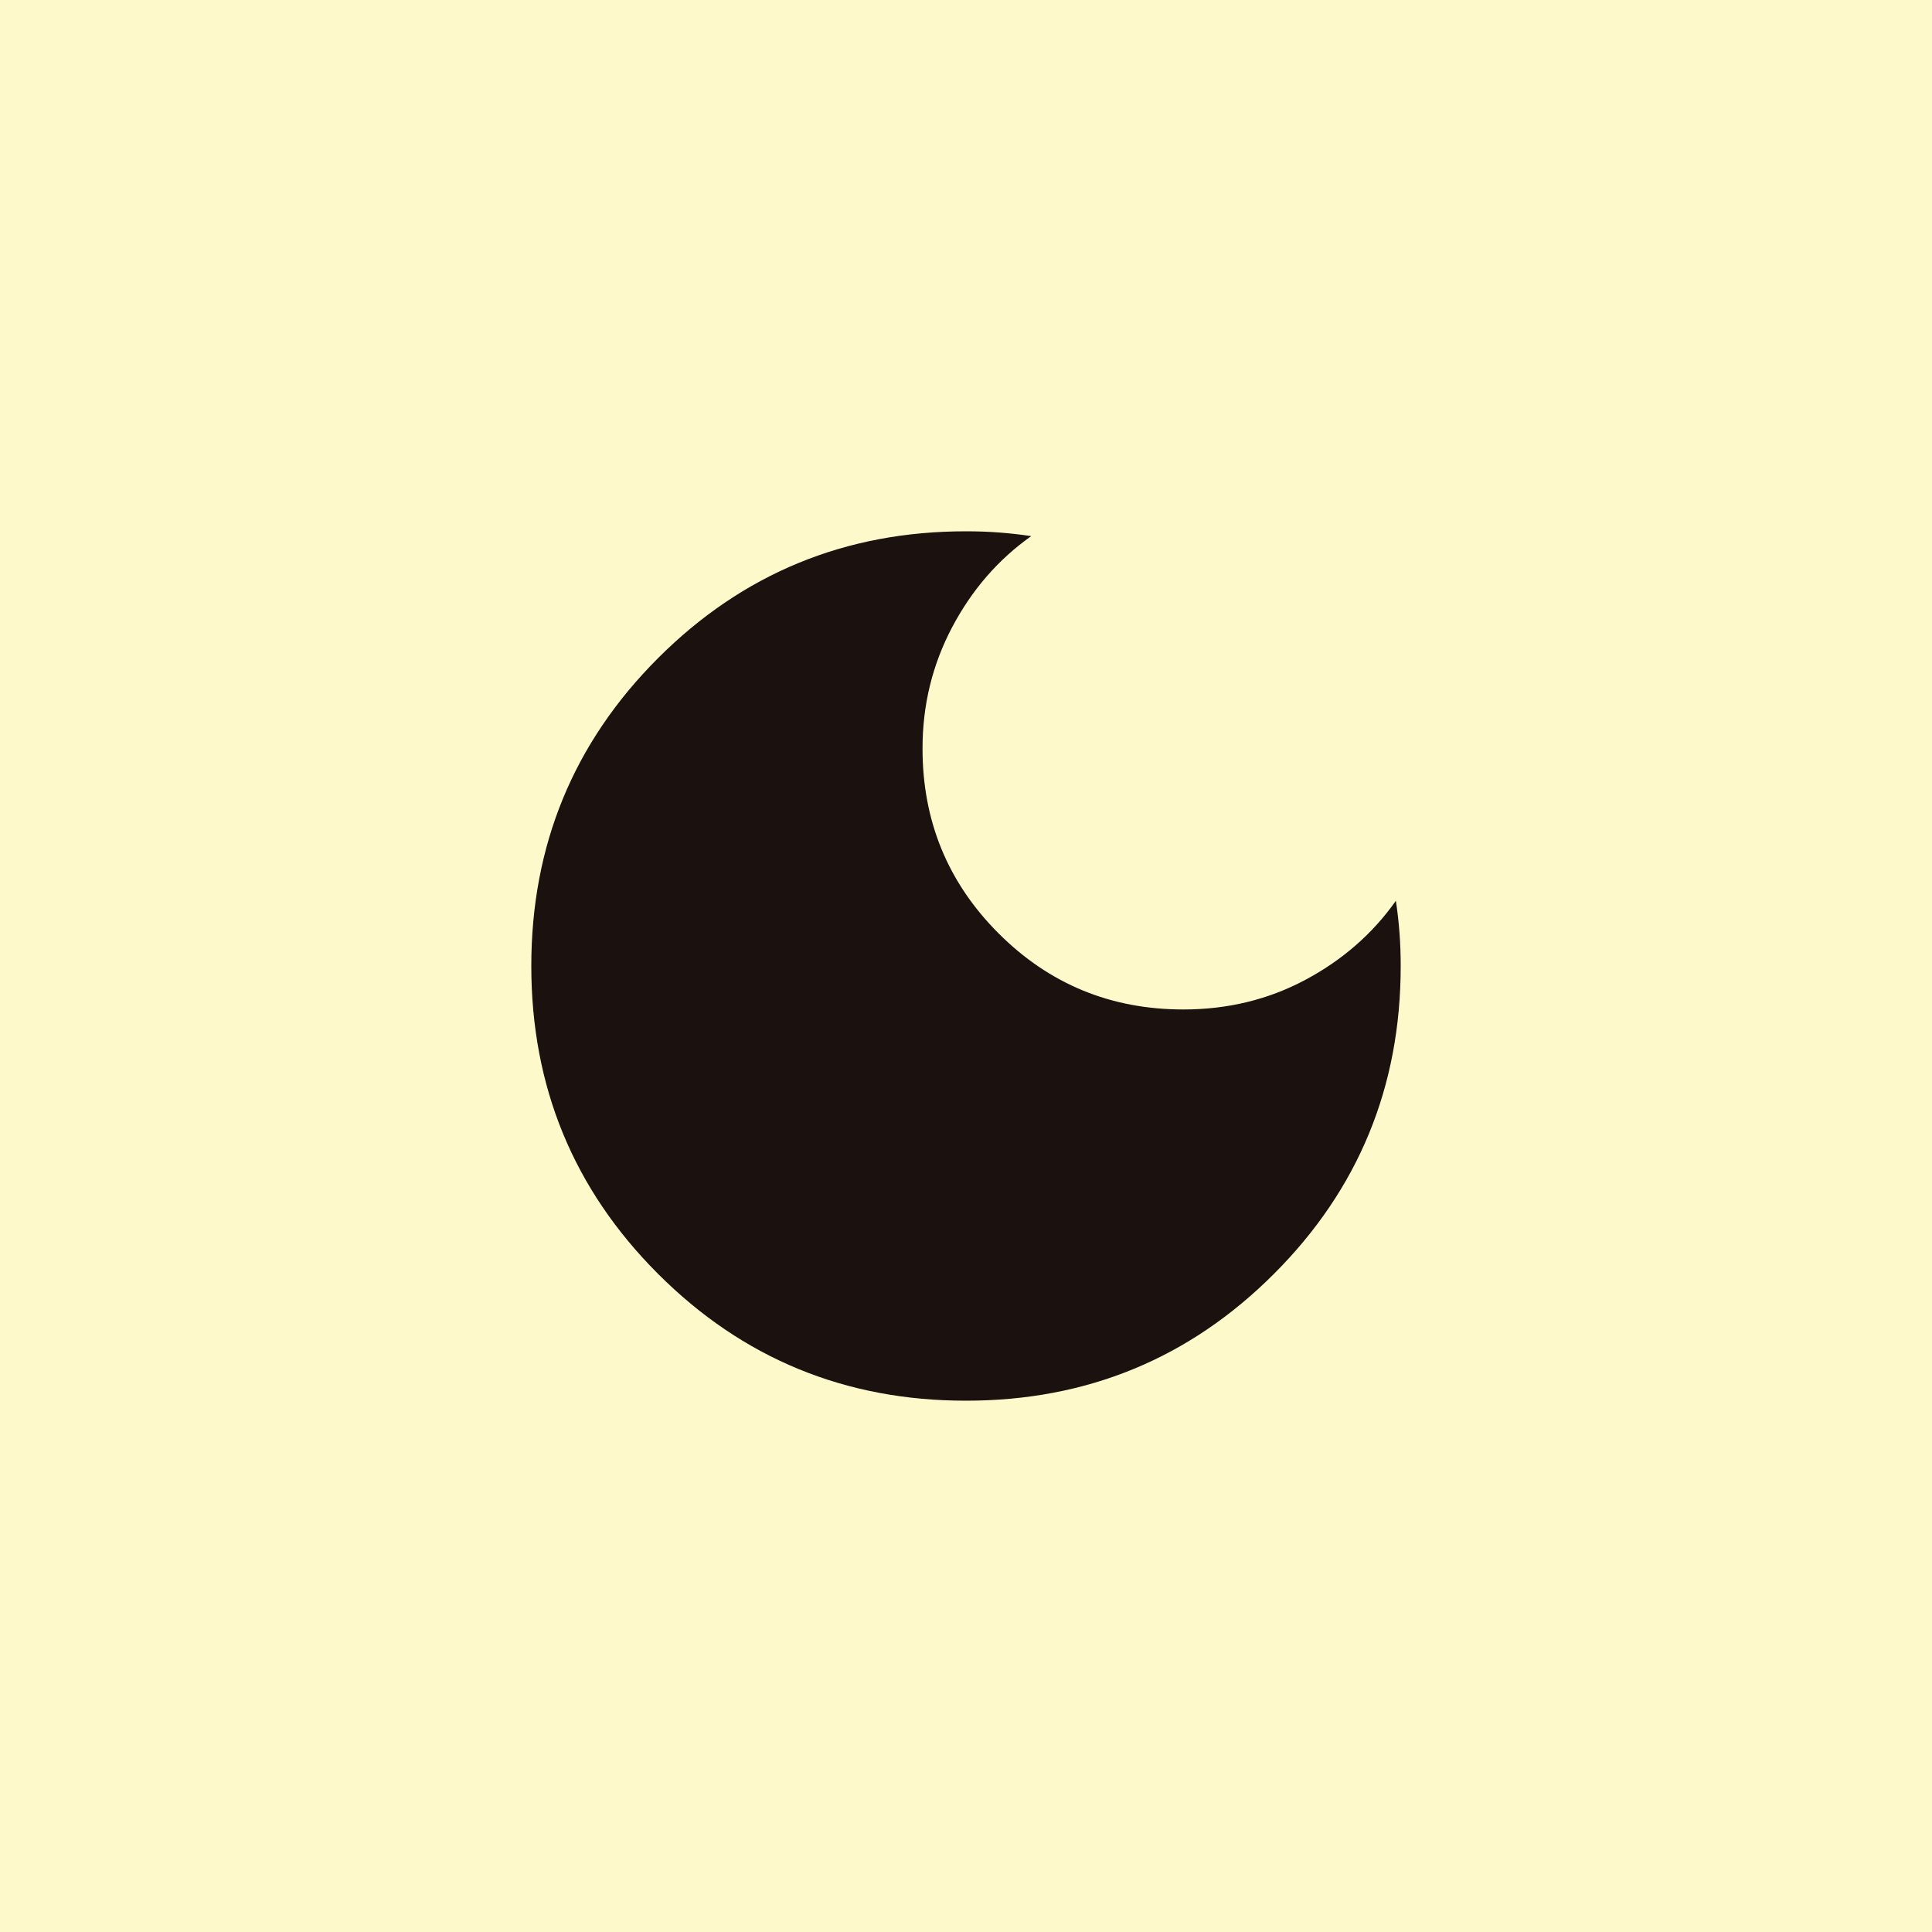<svg width="40" height="40" viewBox="0 0 40 40" fill="none" xmlns="http://www.w3.org/2000/svg">
<rect width="40" height="40" fill="#FDF9CA"/>
<path d="M20 29C17.5 29 15.375 28.125 13.625 26.375C11.875 24.625 11 22.5 11 20C11 17.5 11.875 15.375 13.625 13.625C15.375 11.875 17.5 11 20 11C20.233 11 20.463 11.008 20.688 11.025C20.913 11.042 21.134 11.067 21.35 11.1C20.667 11.583 20.121 12.213 19.712 12.988C19.303 13.763 19.099 14.601 19.1 15.5C19.1 17 19.625 18.275 20.675 19.325C21.725 20.375 23 20.9 24.5 20.9C25.417 20.9 26.258 20.696 27.025 20.287C27.792 19.878 28.417 19.333 28.9 18.65C28.933 18.867 28.958 19.087 28.975 19.312C28.992 19.537 29 19.766 29 20C29 22.5 28.125 24.625 26.375 26.375C24.625 28.125 22.5 29 20 29Z" fill="#1B120F"/>
</svg>
